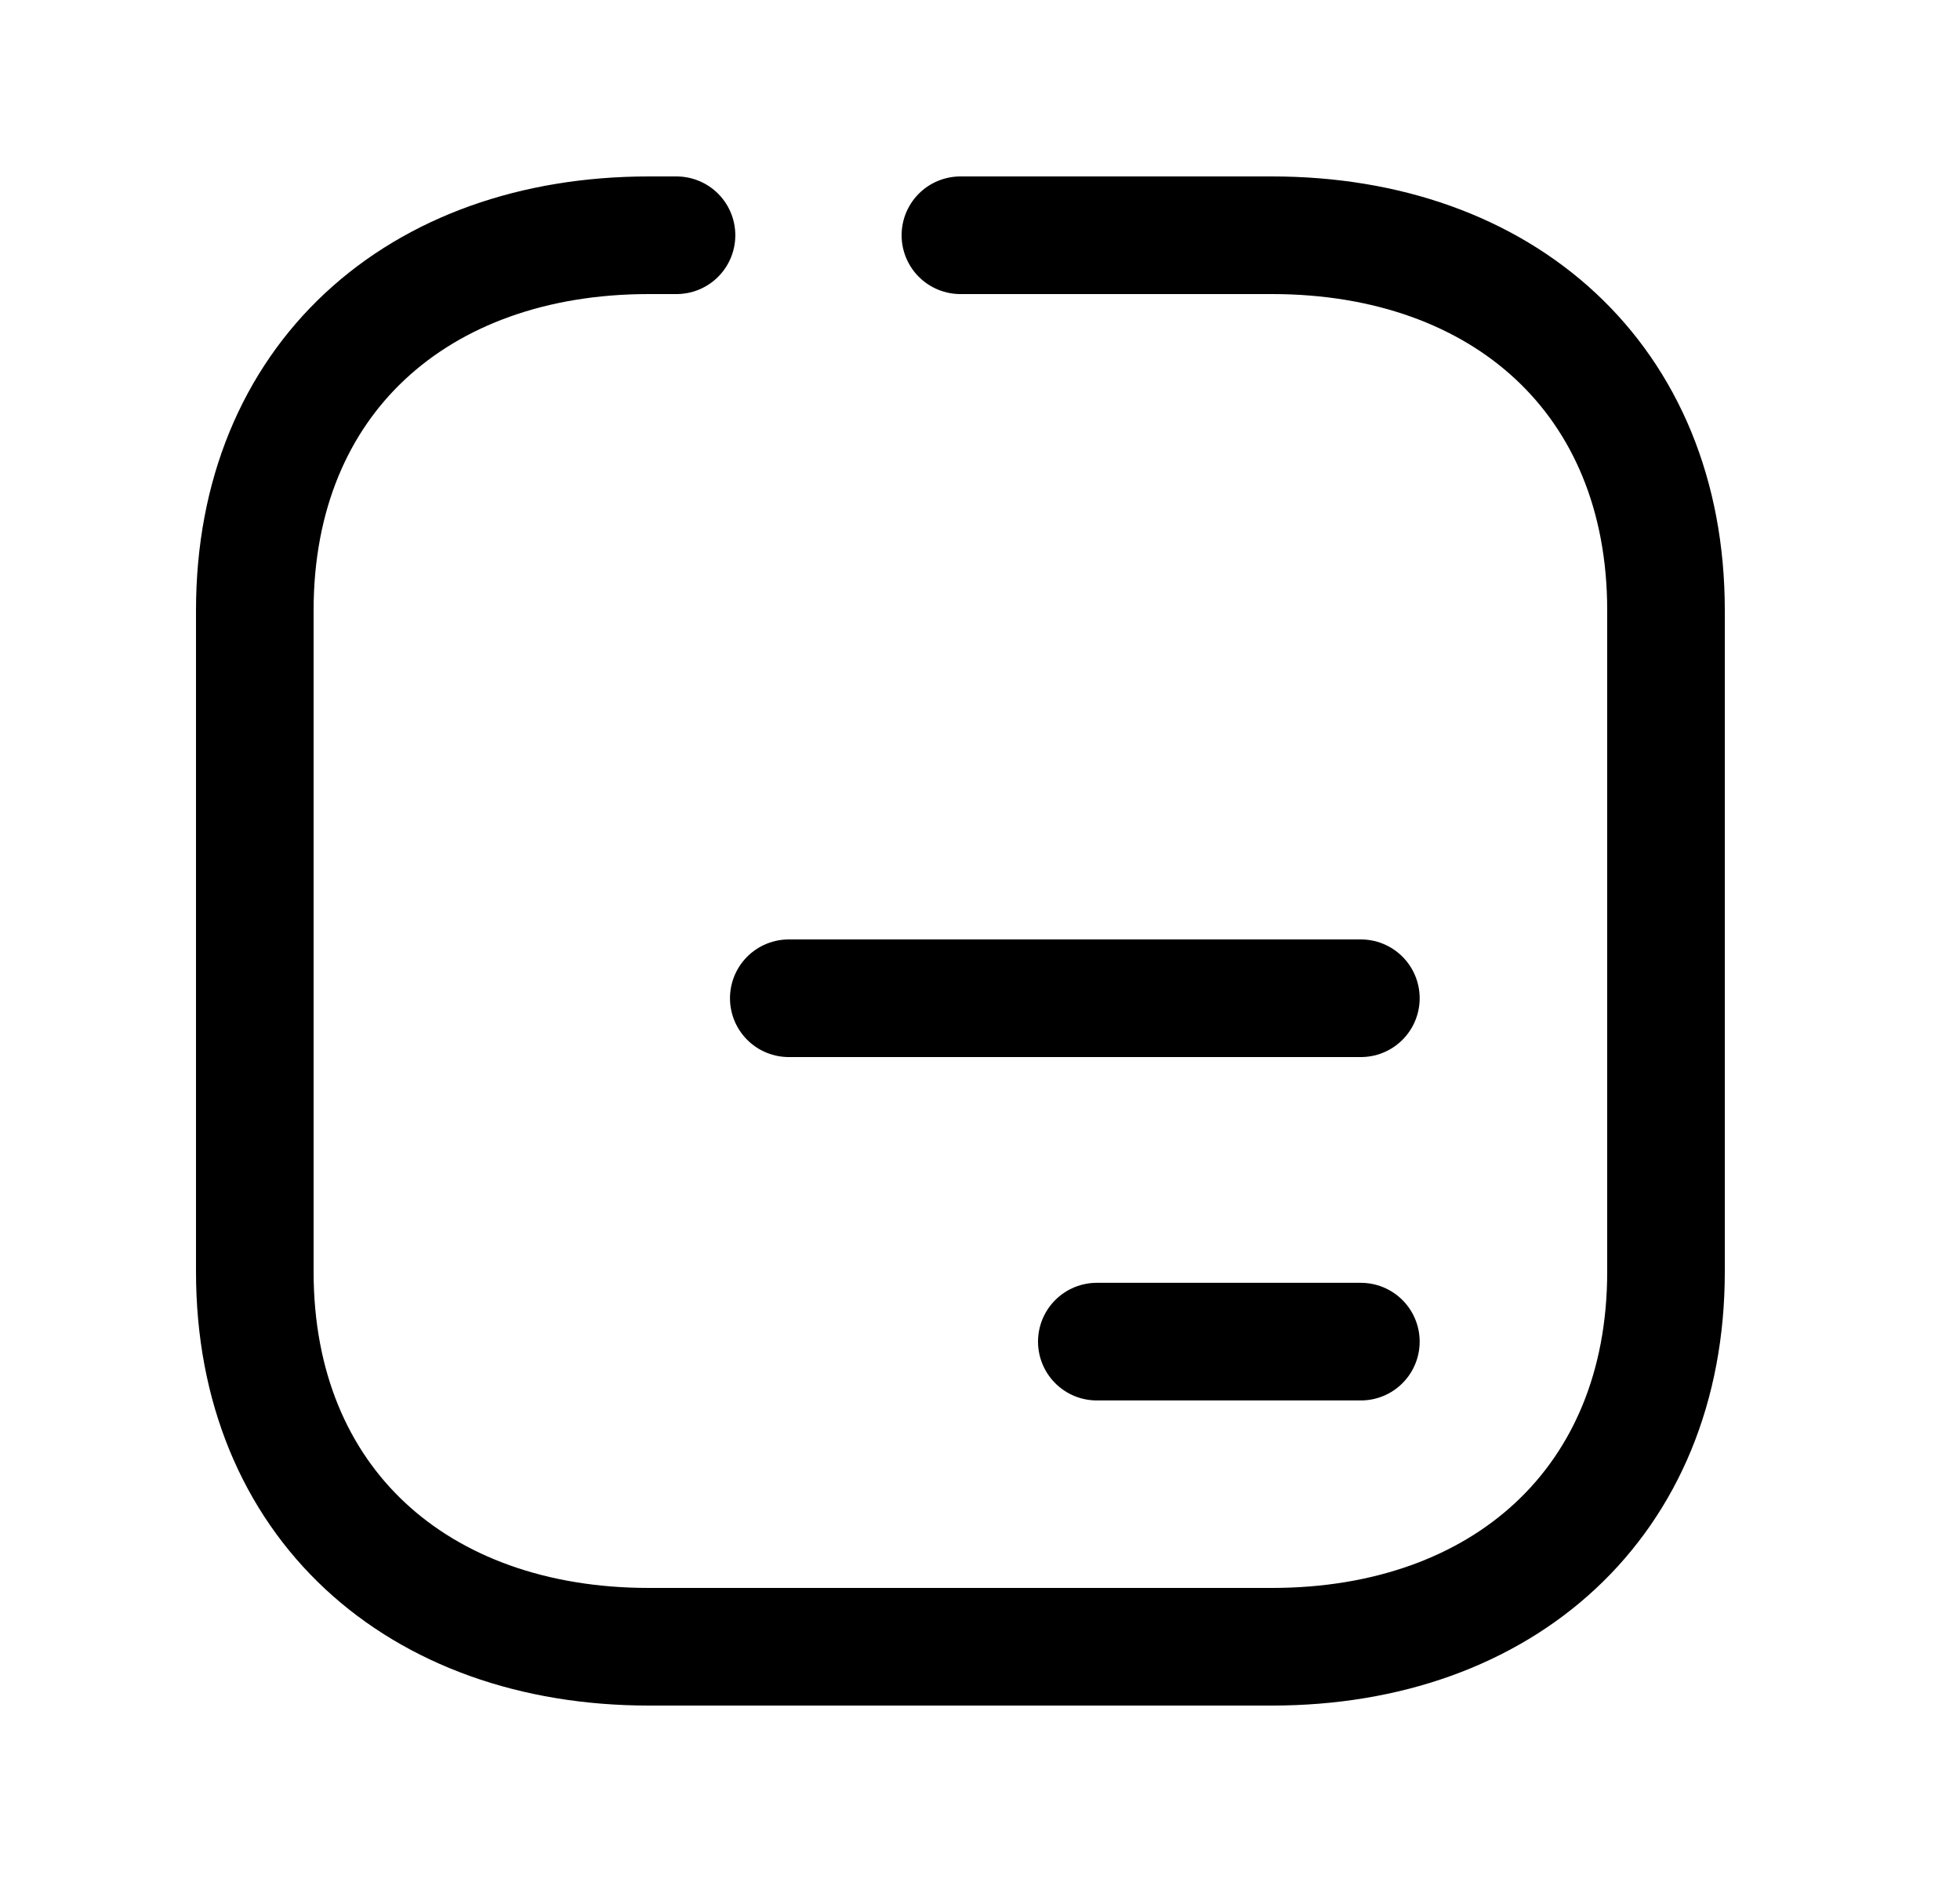 <svg width="25" height="24" viewBox="0 0 25 24" fill="none" xmlns="http://www.w3.org/2000/svg">
<path d="M12.25 3L16.224 3C19.169 3 21.25 4.835 21.25 7.783V16.218C21.25 19.157 19.169 21 16.224 21H8.276C5.331 21 3.25 19.166 3.25 16.218L3.25 7.784C3.25 4.835 5.331 3 8.276 3L8.629 3" stroke="black" stroke-width="1.5" stroke-linecap="round" stroke-linejoin="round"/>
<path d="M17.358 12.73H10.061M17.358 17.109H13.99" stroke="black" stroke-width="1.5" stroke-linecap="round" stroke-linejoin="round"/>
</svg>